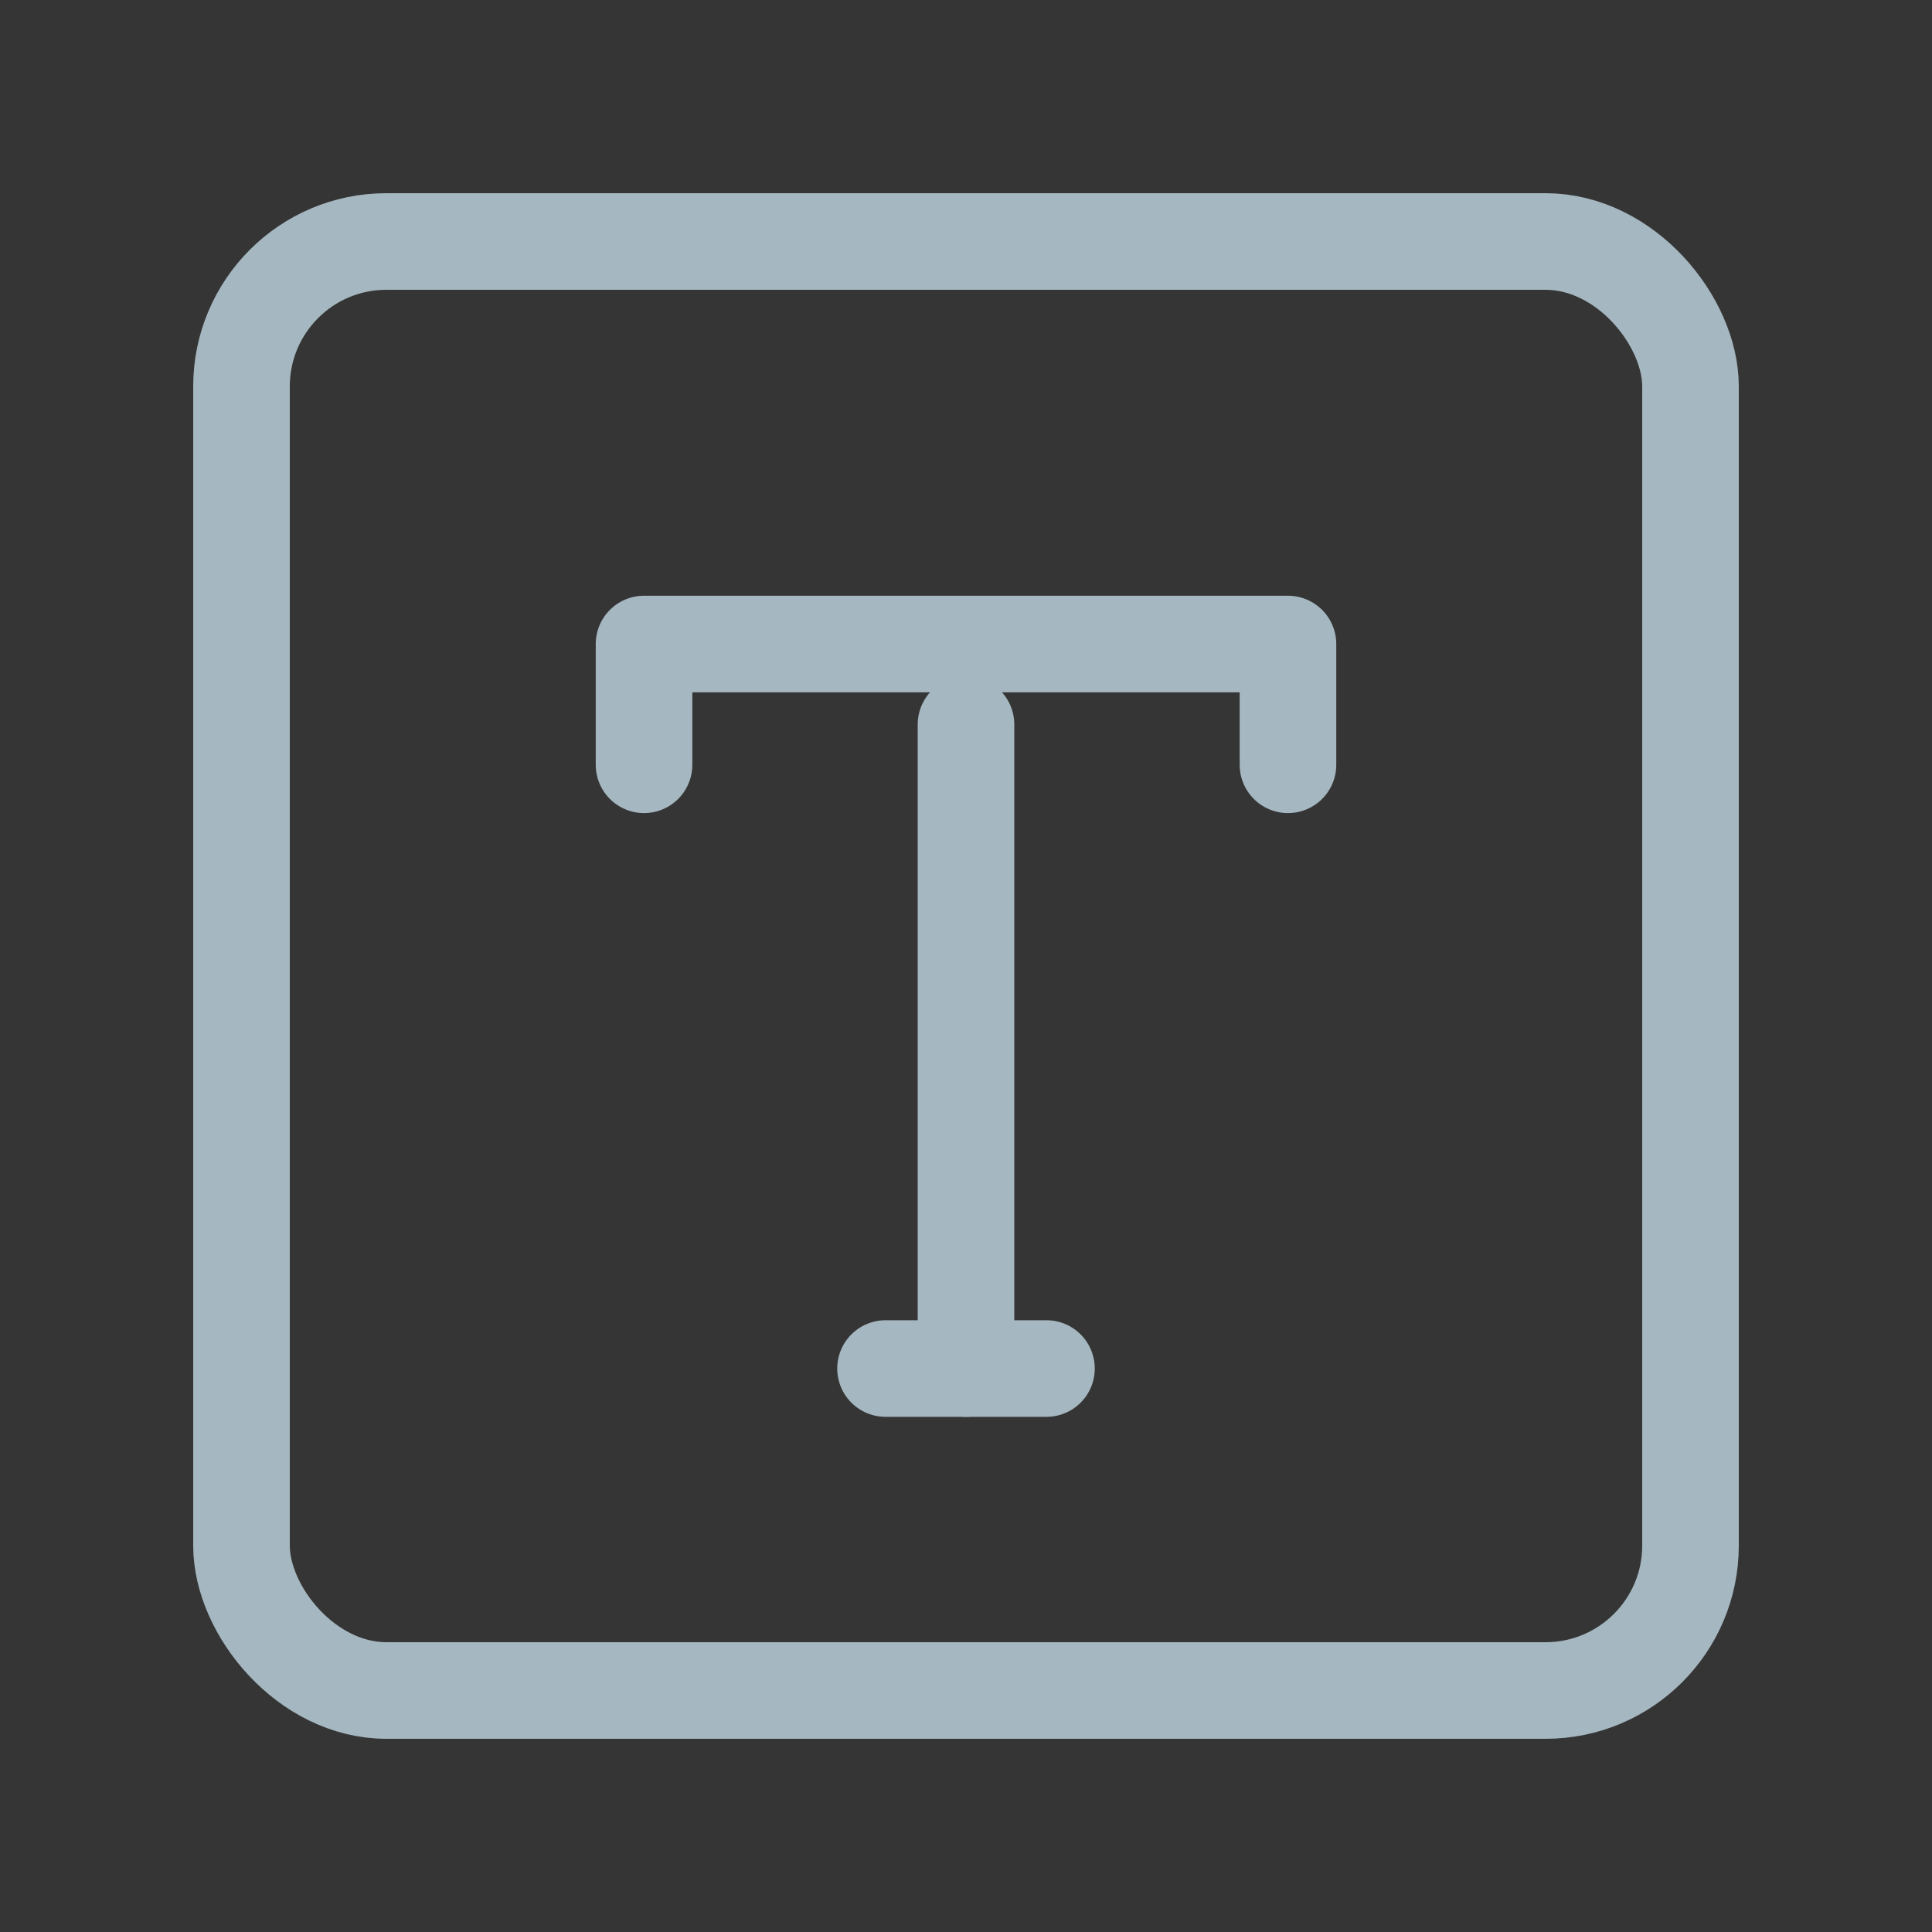 <?xml version="1.0" encoding="UTF-8"?>
<svg width="20px" height="20px" viewBox="0 0 20 20" version="1.1" xmlns="http://www.w3.org/2000/svg" xmlns:xlink="http://www.w3.org/1999/xlink">
    <rect x="0" y="0" width="20" height="20" fill="#333333" stroke="none"/>
    <title>text</title>
    <g id="Page-1" stroke="none" stroke-width="1" fill="none" fill-rule="evenodd">
        <g id="text">
            <rect id="Rectangle" fill-opacity="0.01" fill="#FFFFFF" fill-rule="nonzero" x="0" y="0" width="20" height="20"></rect>
            <rect id="Rectangle" stroke="#A5B7C0" stroke-linejoin="round" x="2.5" y="2.5" width="15" height="15" rx="1.5"></rect>
            <polyline id="Path" stroke="#A5B7C0" stroke-linecap="round" stroke-linejoin="round" points="6.667 7.917 6.667 6.667 13.333 6.667 13.333 7.917"></polyline>
            <line x1="9.167" y1="14.167" x2="10.833" y2="14.167" id="Path" stroke="#A5B7C0" stroke-linecap="round" stroke-linejoin="round"></line>
            <line x1="10" y1="7.5" x2="10" y2="14.167" id="Path" stroke="#A5B7C0" stroke-linecap="round" stroke-linejoin="round"></line>
        </g>
    </g>
</svg>